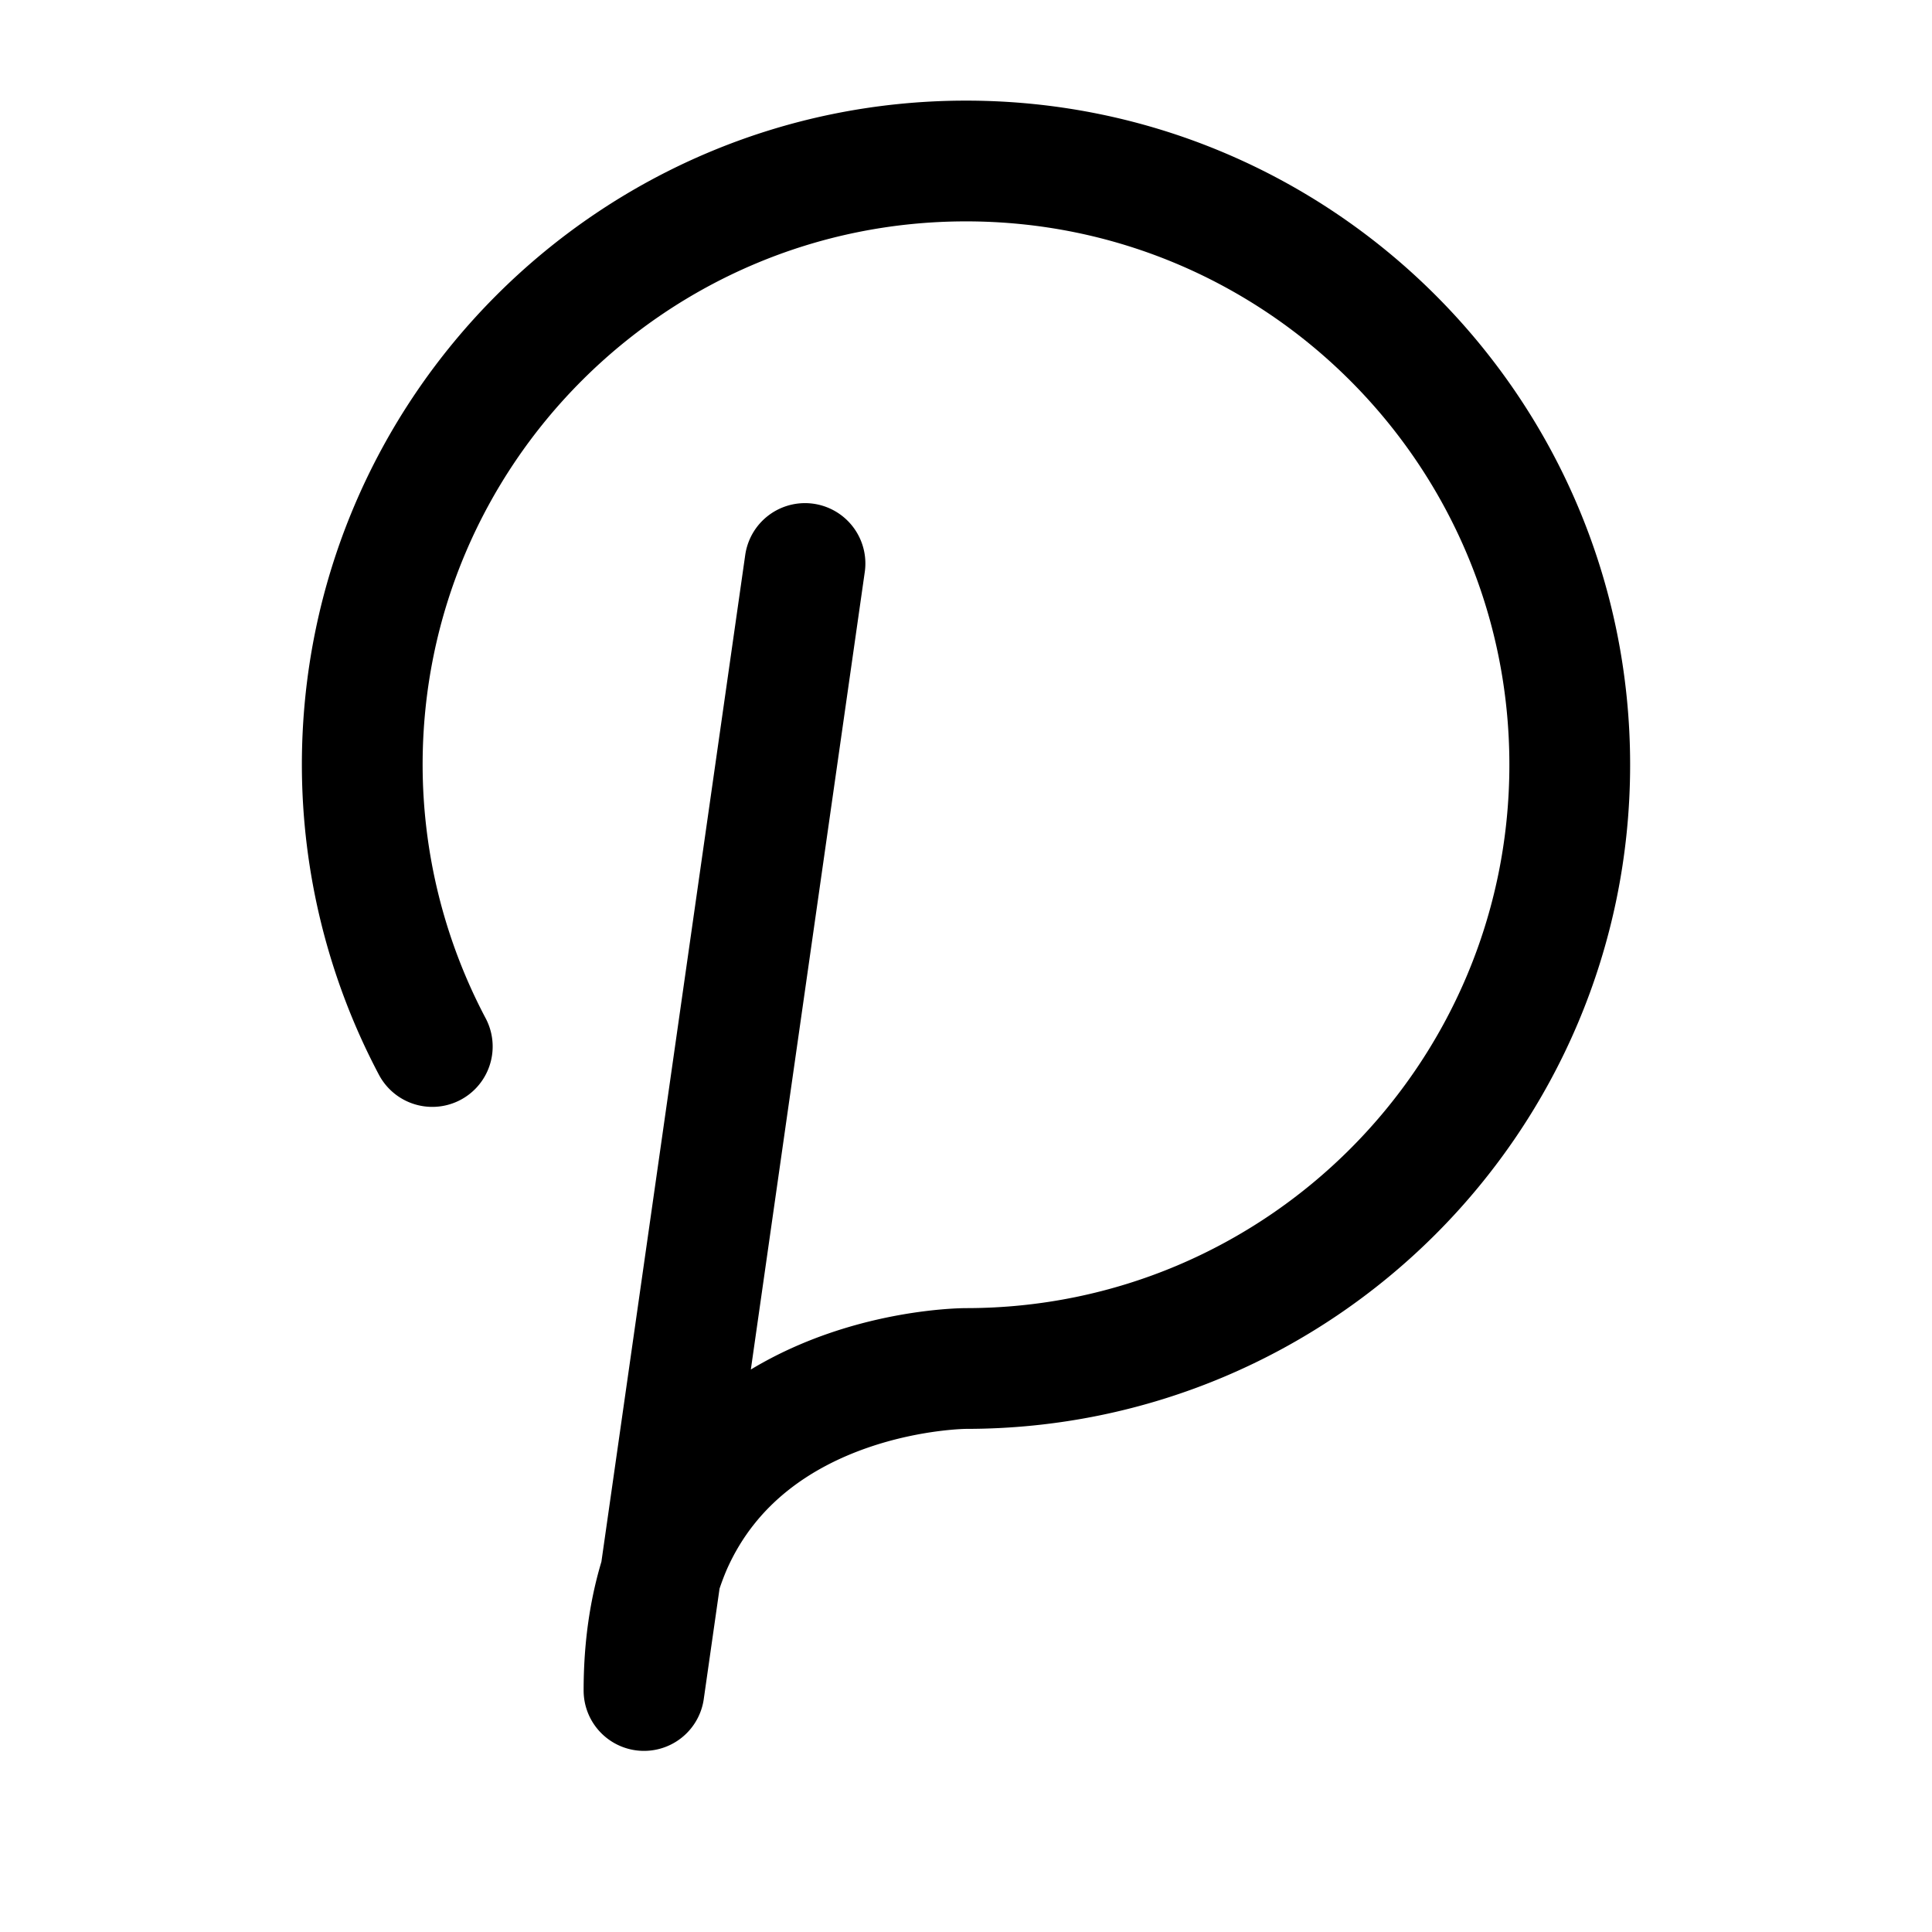 <svg xmlns="http://www.w3.org/2000/svg" fill="none" viewBox="0 0 24 24"><path stroke="#000" stroke-linecap="round" stroke-linejoin="round" stroke-miterlimit="10" stroke-width="1.5" d="M5.37 13a7.5 7.5 0 0 1-.87-3.5C4.5 5.36 7.86 2 12 2s7.5 3.36 7.5 7.5S16.14 17 12 17c0 0-2.69 0-3.66 2.2-.21.49-.34 1.08-.34 1.8l2-14"/></svg>